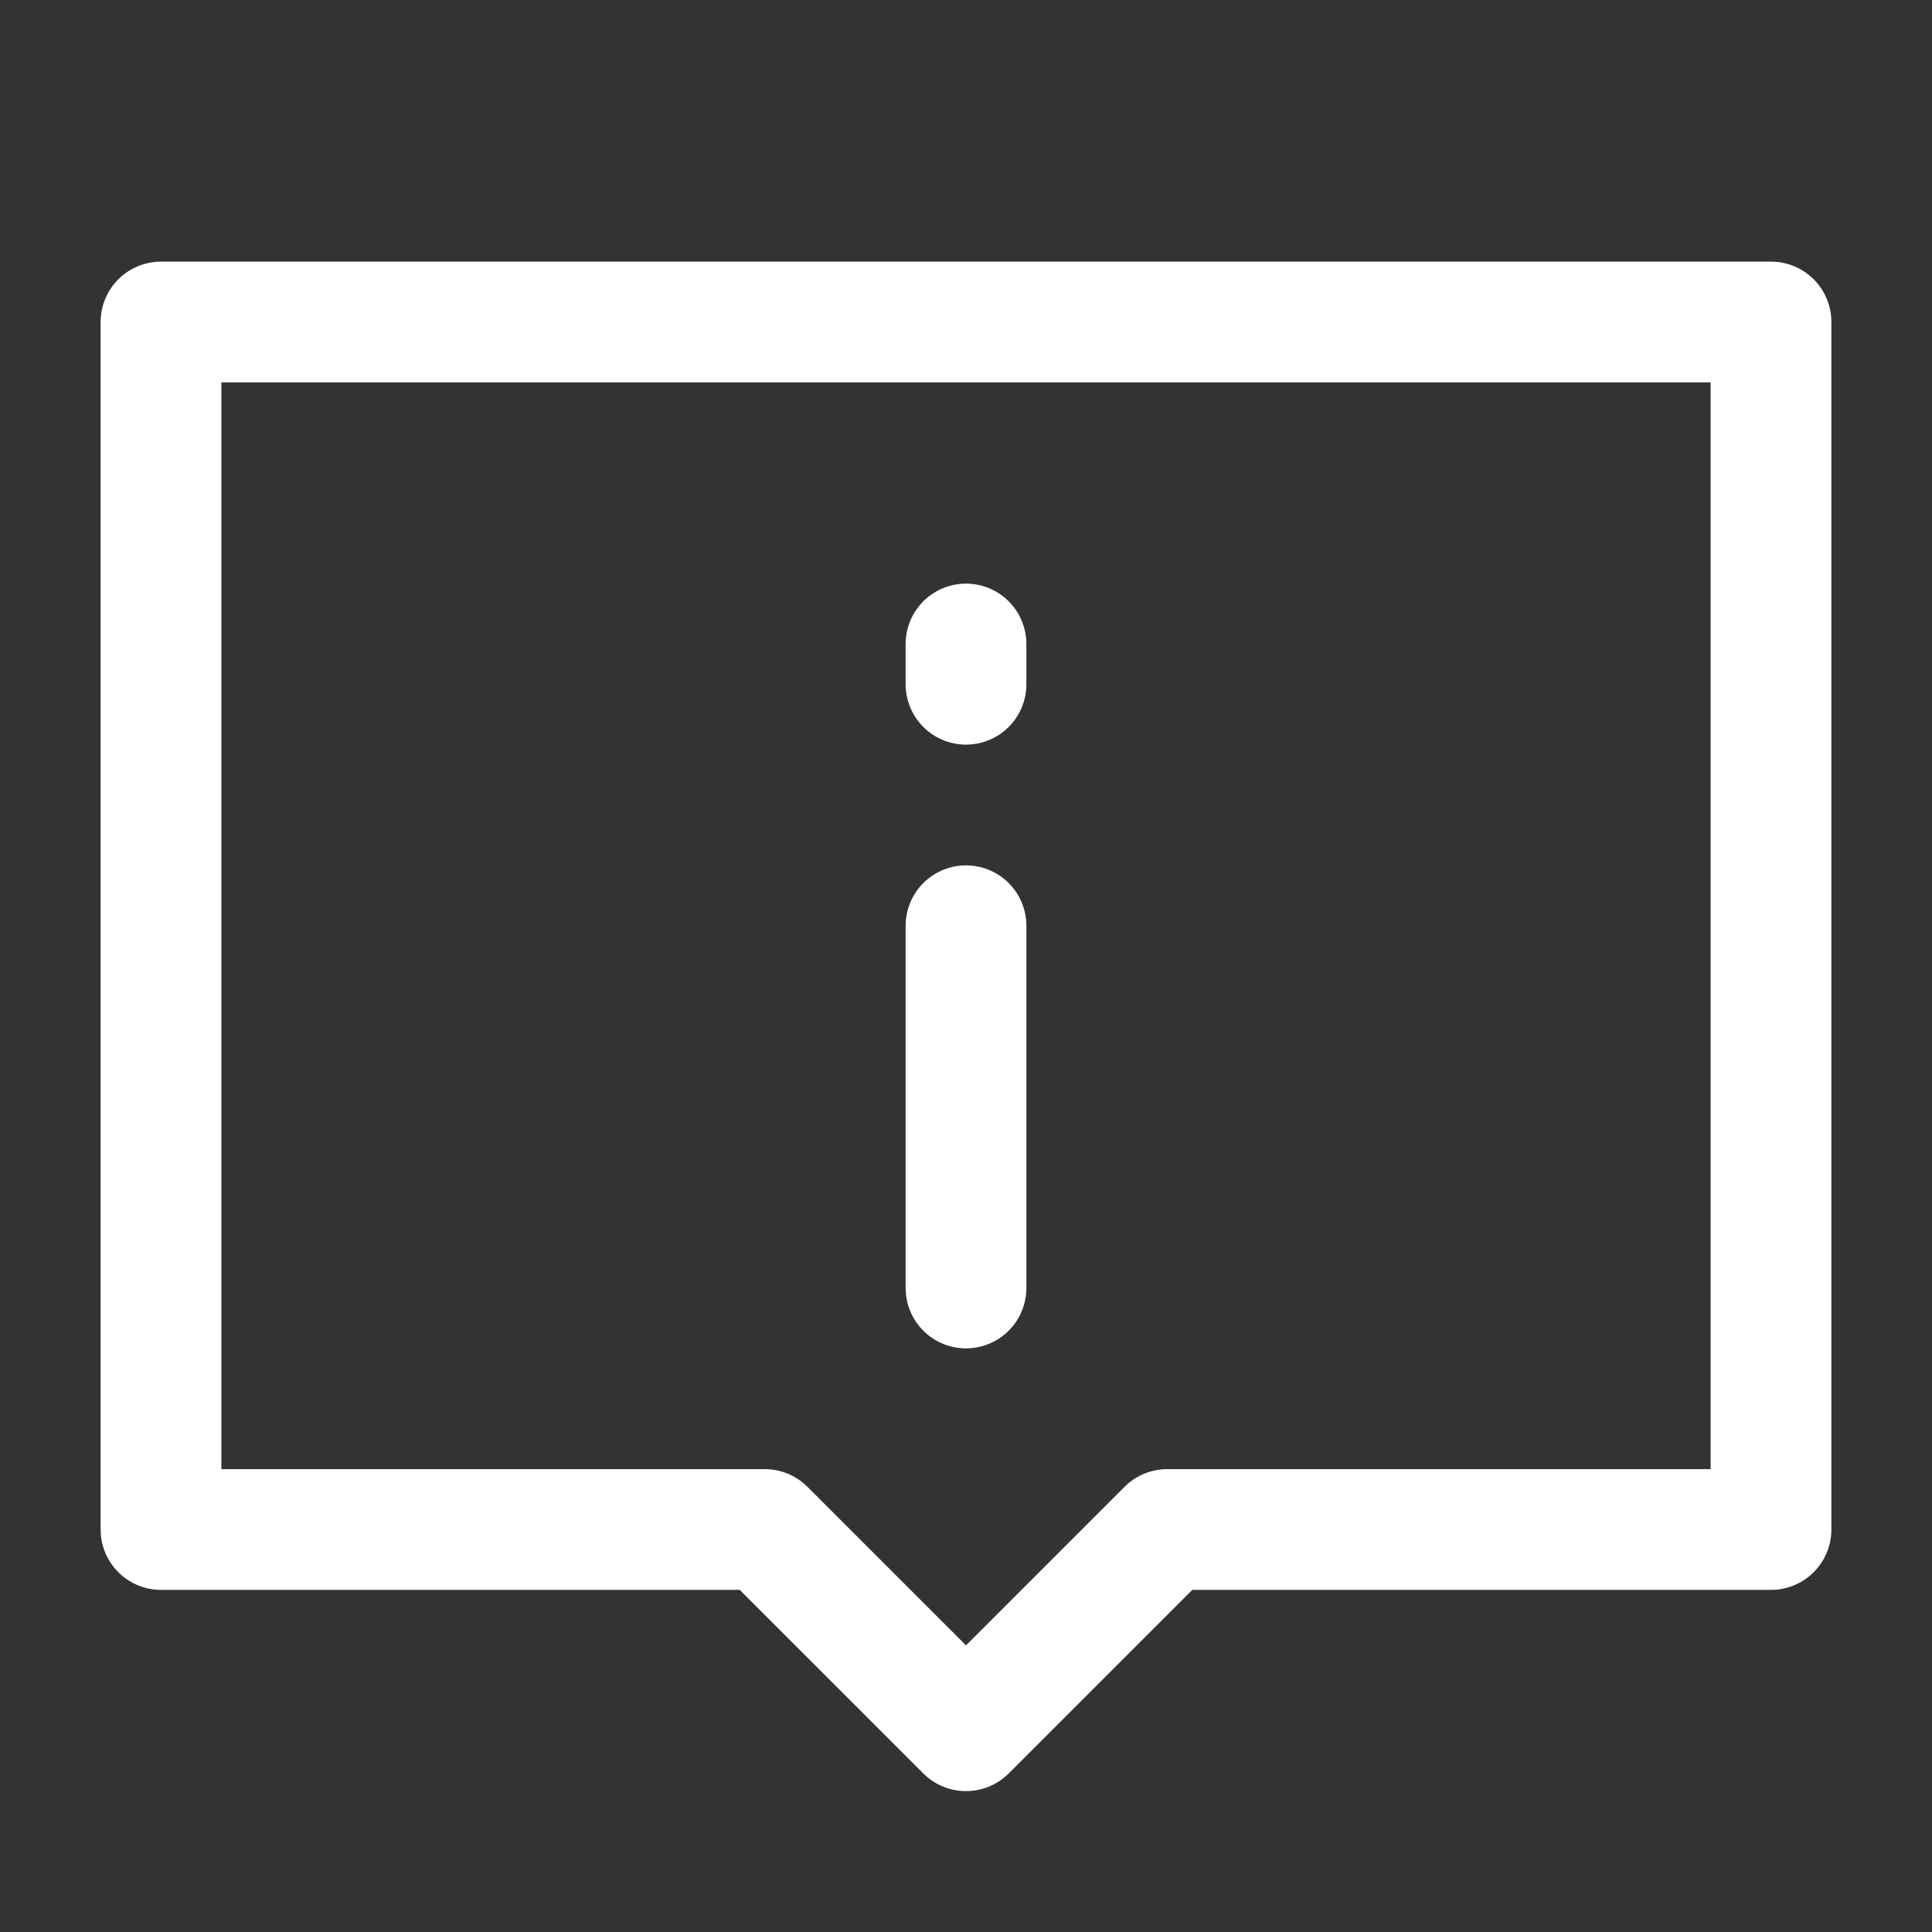 <?xml version="1.0" encoding="UTF-8"?><svg width="32" height="32" viewBox="0 0 48 48" fill="none" xmlns="http://www.w3.org/2000/svg"><rect x="0" y="0" width="48" height="48" fill="#333333" stroke="none"/><path d="M44 8H4V38H19L24 43L29 38H44V8Z" fill="none" stroke="#ffffff" stroke-width="3" stroke-linecap="round" stroke-linejoin="round"/><path d="M24 23V32" stroke="#ffffff" stroke-width="3" stroke-linecap="round"/><path d="M24 16V17" stroke="#ffffff" stroke-width="3" stroke-linecap="round"/></svg>
